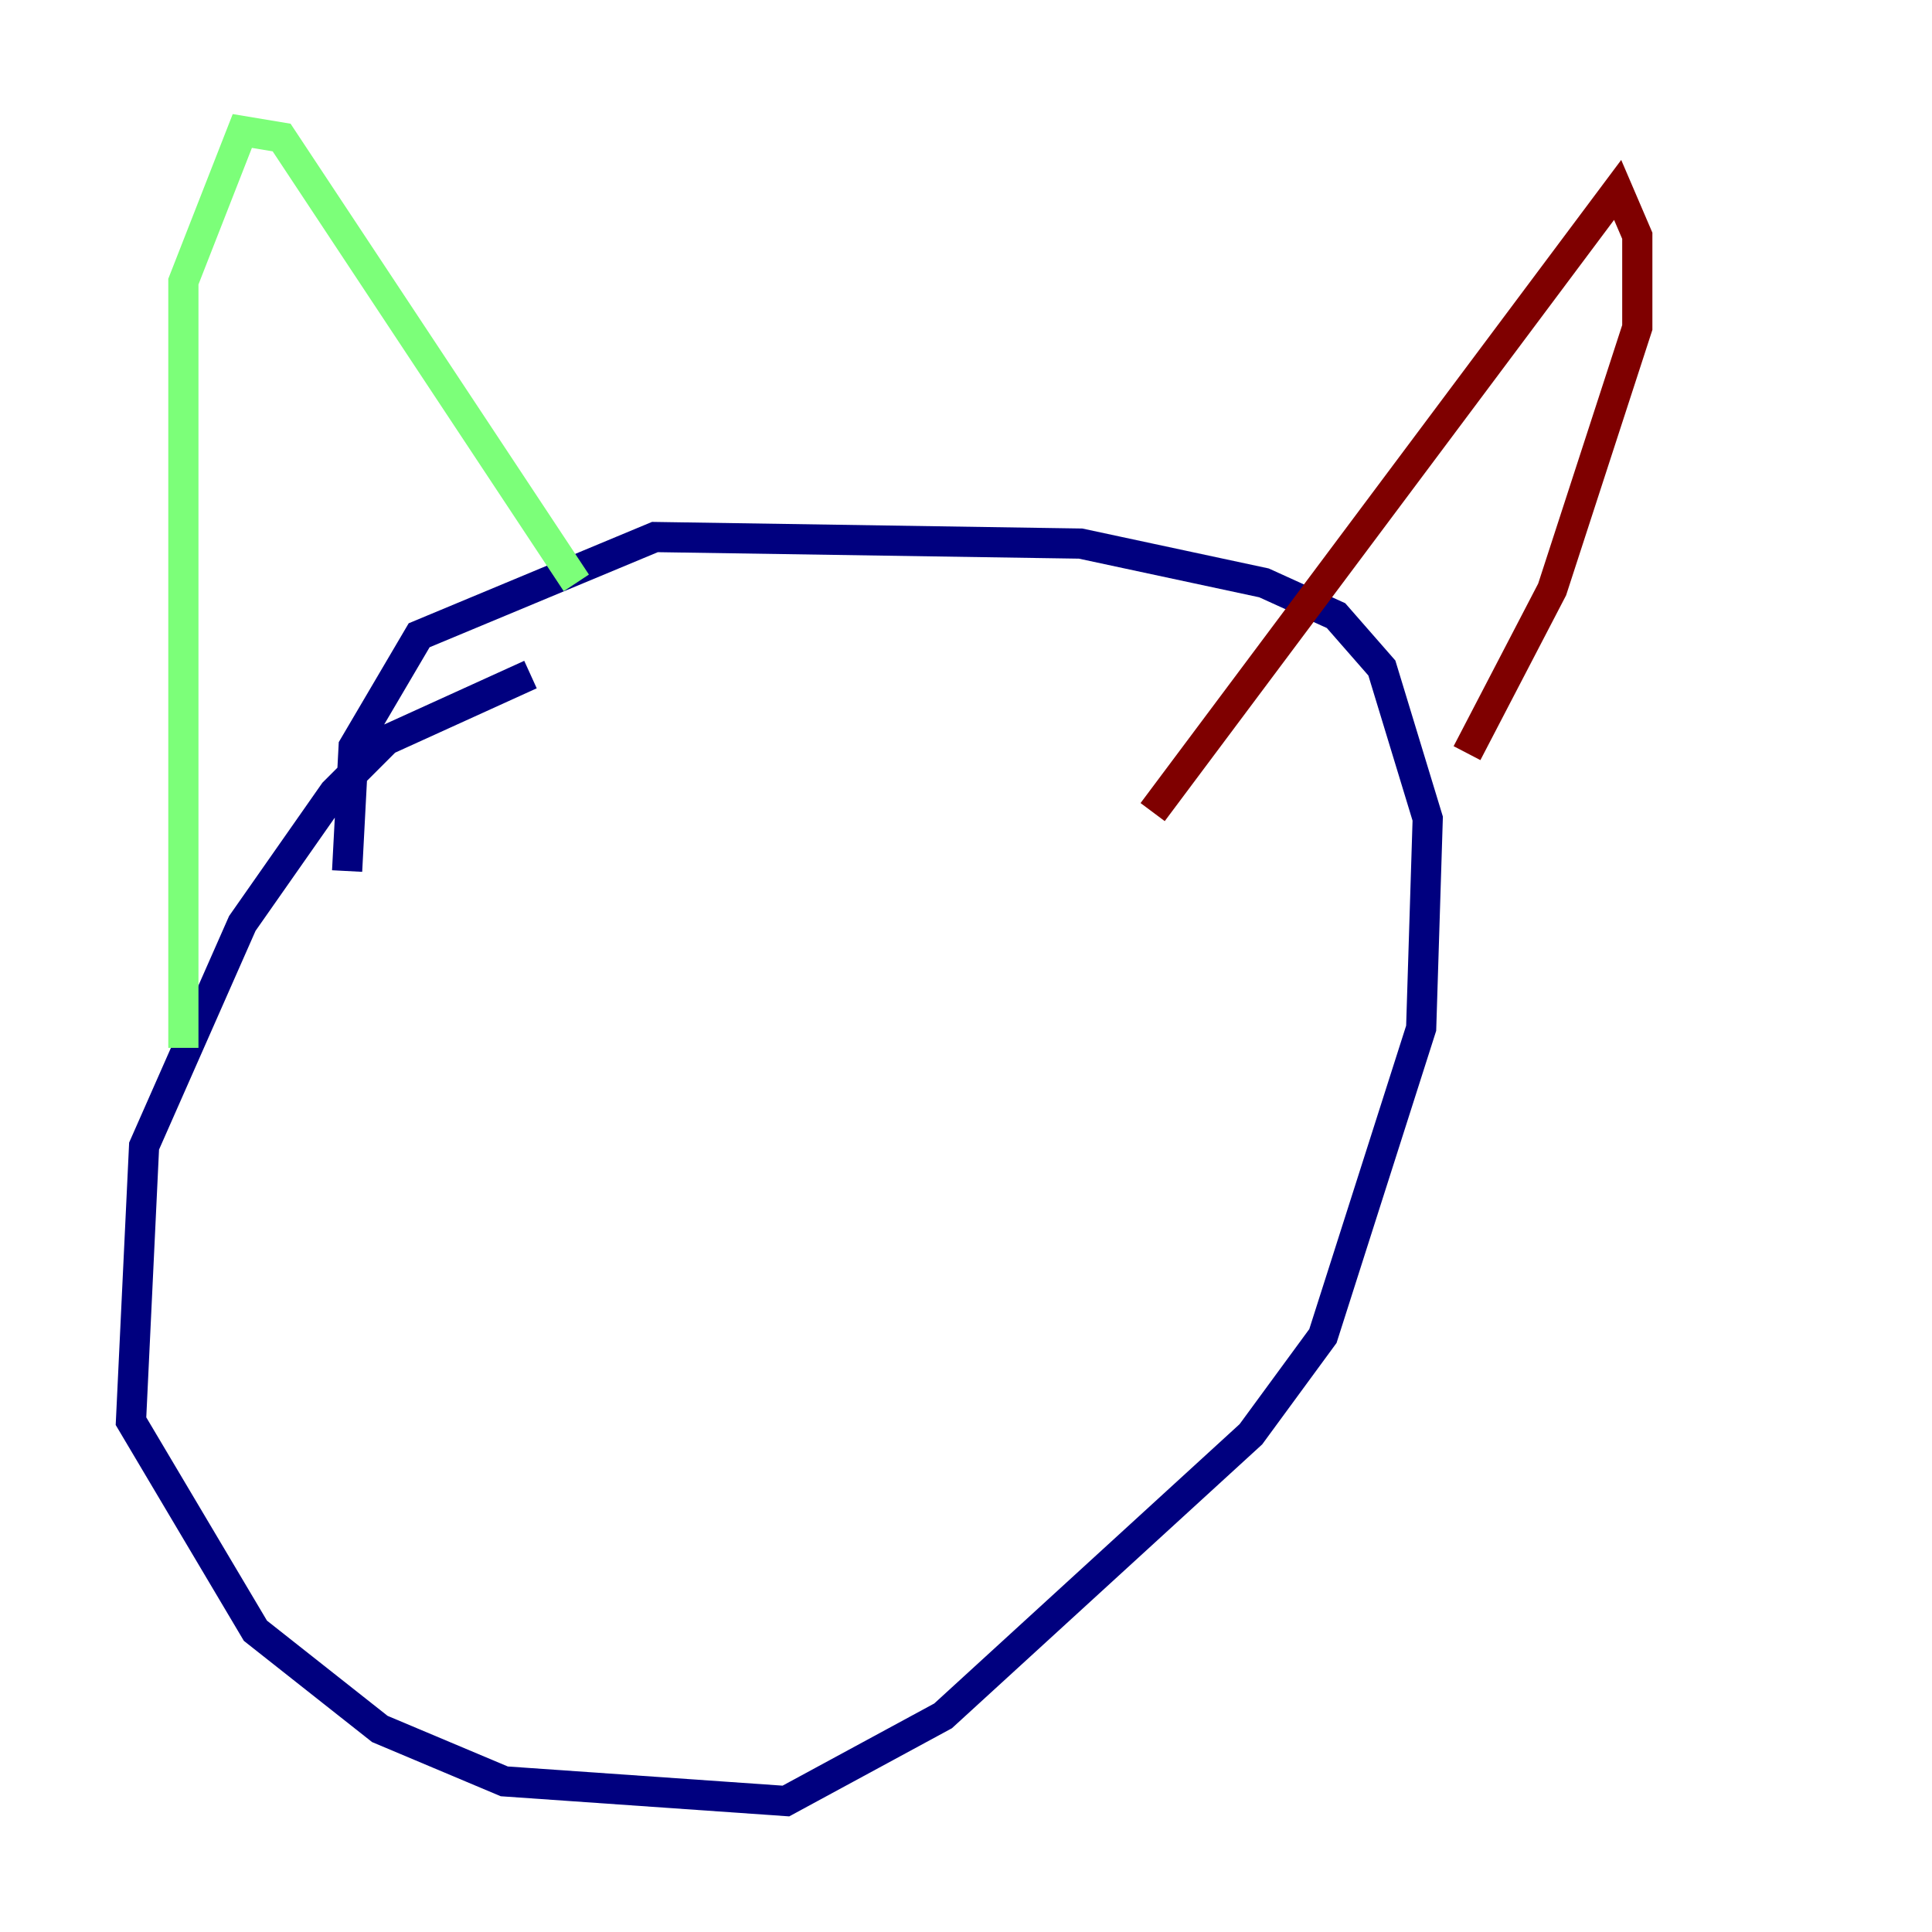 <?xml version="1.0" encoding="utf-8" ?>
<svg baseProfile="tiny" height="128" version="1.2" viewBox="0,0,128,128" width="128" xmlns="http://www.w3.org/2000/svg" xmlns:ev="http://www.w3.org/2001/xml-events" xmlns:xlink="http://www.w3.org/1999/xlink"><defs /><polyline fill="none" points="35.146,44.691 25.6,49.031 22.129,52.502 16.054,61.18 9.546,75.932 8.678,94.156 16.922,108.041 25.166,114.549 33.41,118.02 52.068,119.322 62.481,113.681 82.875,95.024 87.647,88.515 94.156,68.122 94.59,54.237 91.552,44.258 88.515,40.786 83.742,38.617 71.593,36.014 43.39,35.58 27.77,42.088 23.43,49.464 22.997,57.709" stroke="#00007f" stroke-width="2" /><polyline fill="none" points="12.149,69.424 12.149,18.658 16.054,8.678 18.658,9.112 38.183,38.617" stroke="#7cff79" stroke-width="2" /><polyline fill="none" points="76.366,53.803 107.173,12.583 108.475,15.62 108.475,21.695 102.834,39.051 97.193,49.898" stroke="#7f0000" stroke-width="2" /></svg>